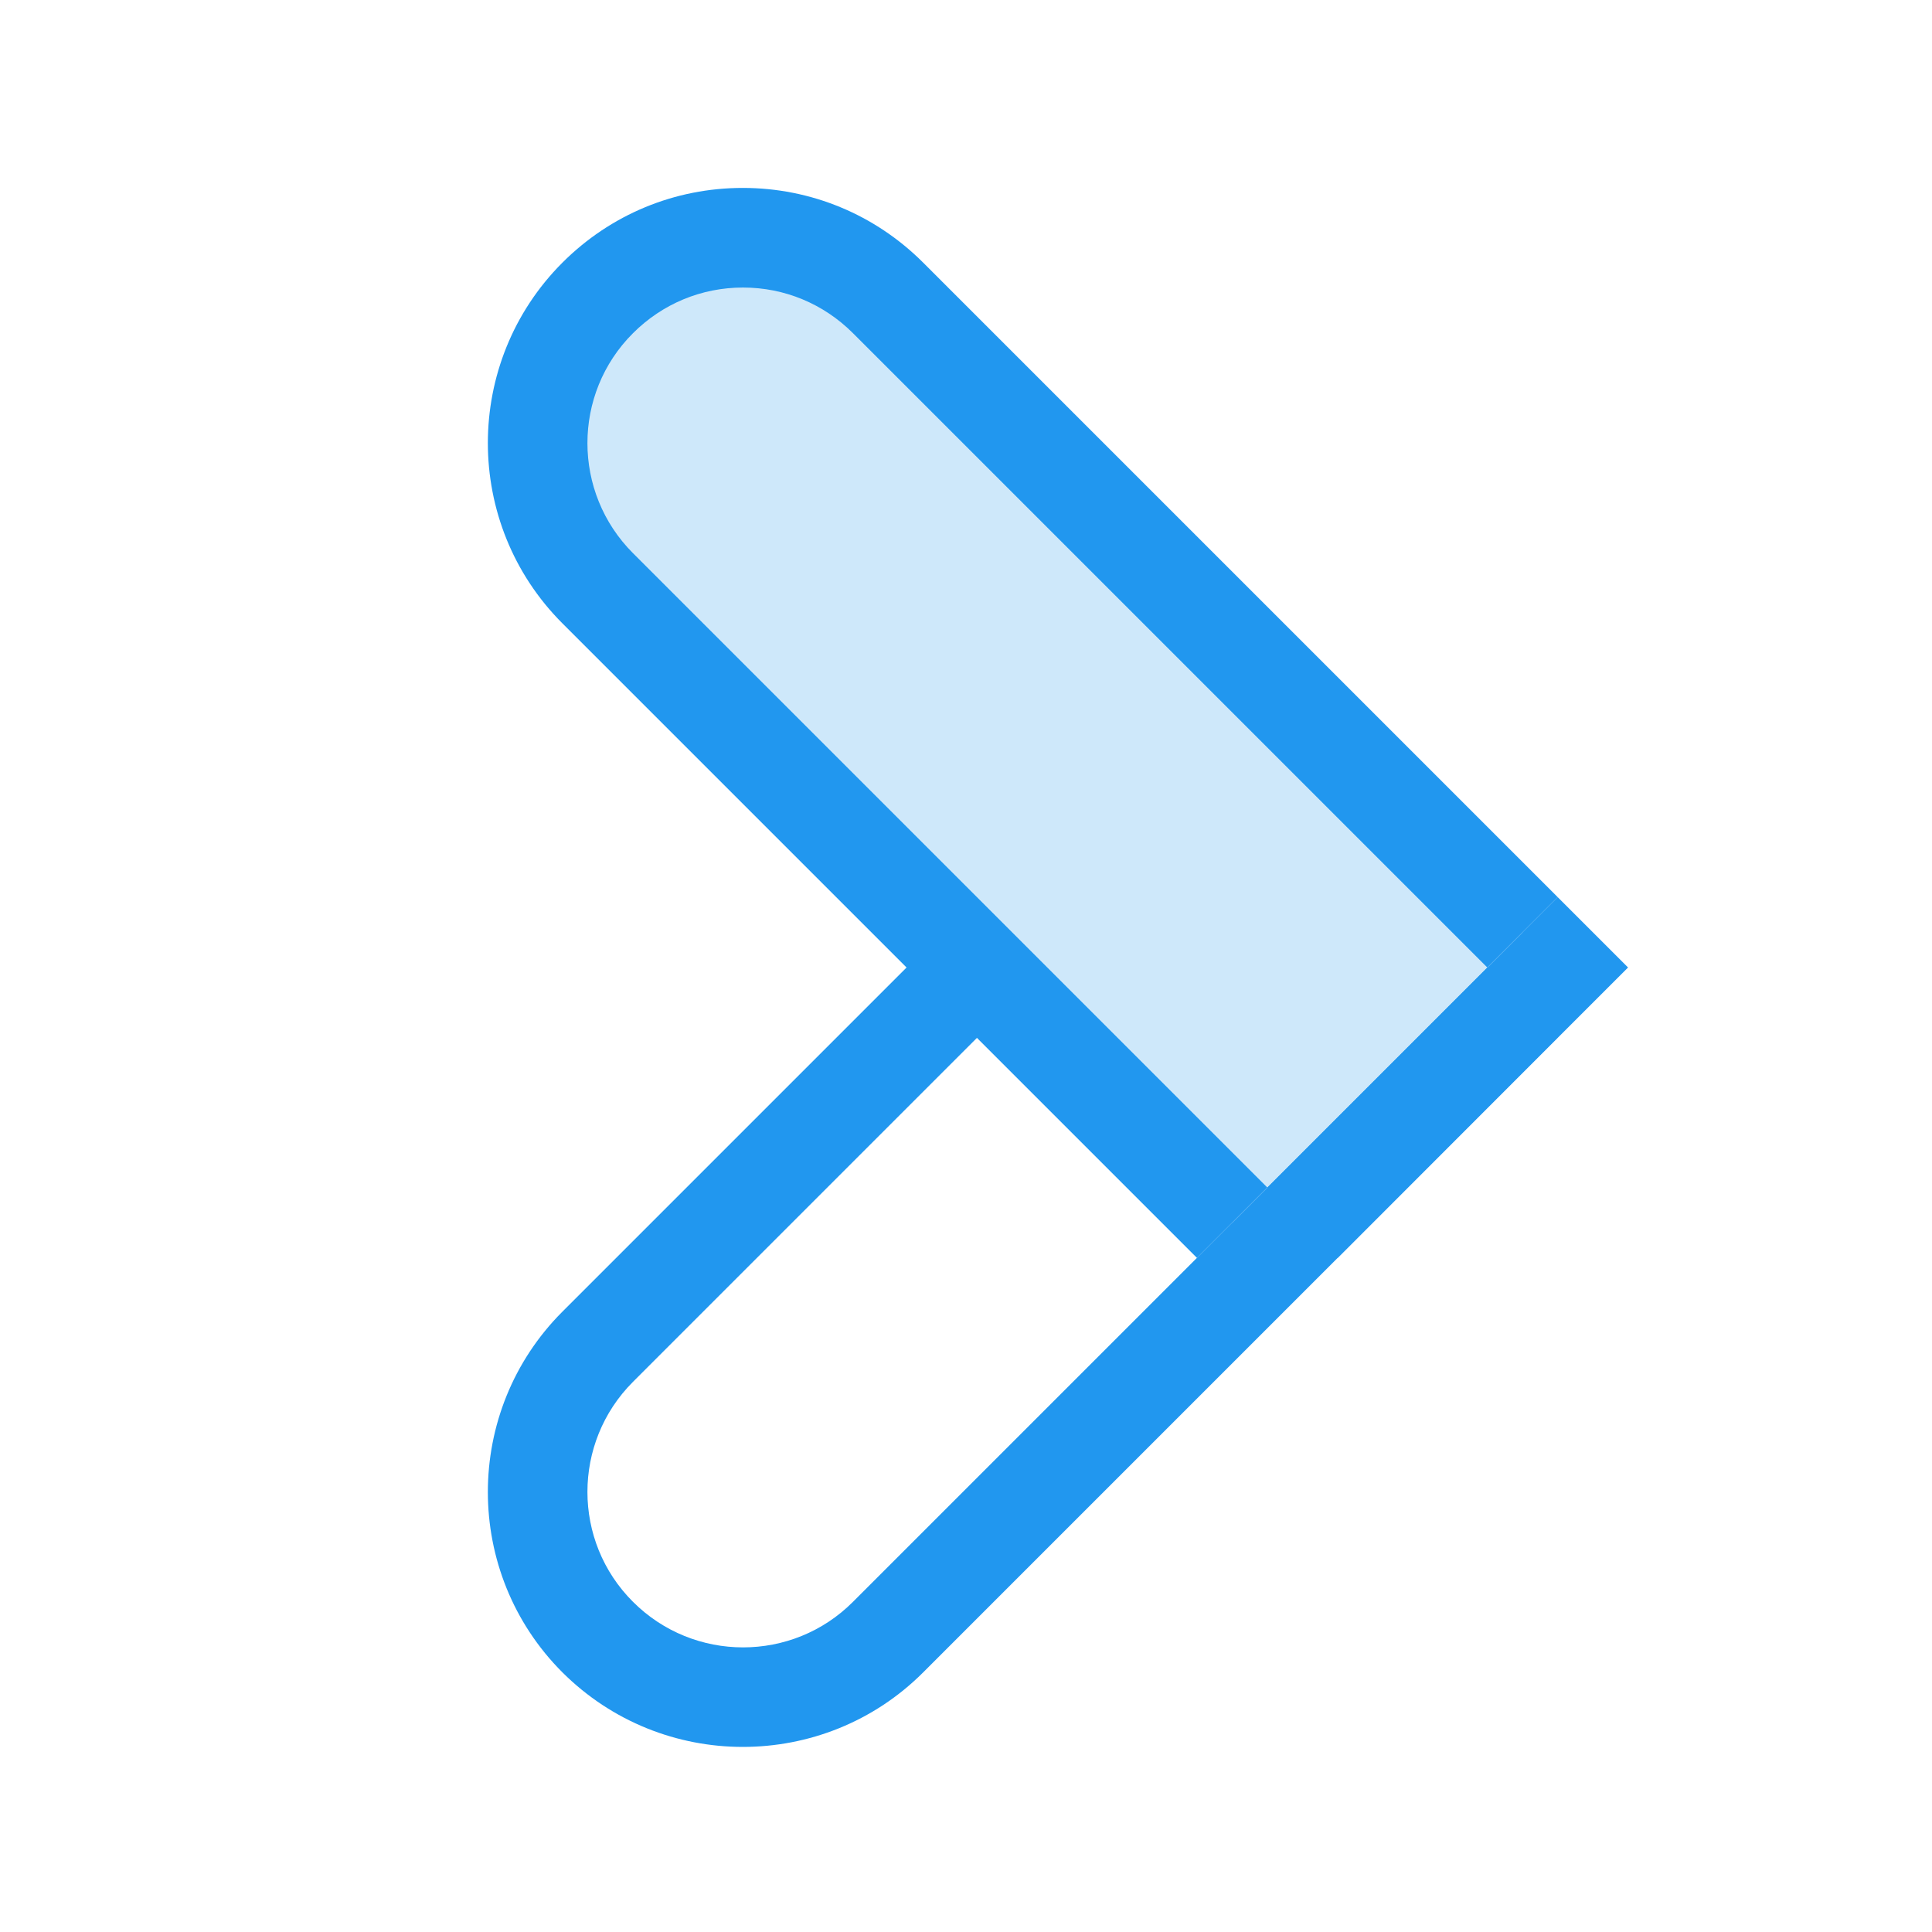 <?xml version="1.0" standalone="no"?><!DOCTYPE svg PUBLIC "-//W3C//DTD SVG 1.1//EN" "http://www.w3.org/Graphics/SVG/1.1/DTD/svg11.dtd"><svg t="1596078127538" class="icon" viewBox="0 0 1024 1024" version="1.1" xmlns="http://www.w3.org/2000/svg" p-id="44372" xmlns:xlink="http://www.w3.org/1999/xlink" width="200" height="200"><defs><style type="text/css"></style></defs><path d="M862.9 512.8l-373.6 373.6c-26.4 26.4-61 39.5-95.6 39.5-34.6 0-69.2-13.2-95.6-39.5-52.7-52.7-52.7-138.5 0-191.2L623.6 369.7c10.3-10.3 27-10.3 37.3 0 10.3 10.3 10.3 27-1e-8 37.3l-325.4 325.4c-32.2 32.2-32.2 84.5 0 116.6 32.2 32.2 84.5 32.2 116.6 0L825.6 475.5M393.7 925.9" fill="#2197EF" p-id="44373"></path><path d="M653 648.1l-341.2-341.2c-42.5-42.5-42.5-111.4-1e-8-153.9s111.4-42.5 153.9 0L807 494.1" fill="#CEE8FA" p-id="44374"></path><path d="M825.6 475.5l-336.3-336.3c-25.5-25.5-59.5-39.6-95.6-39.6-36.1 0-70.1 14.1-95.6 39.6-52.7 52.7-52.7 138.5 0 191.2L634.4 666.7m74.6 0l-17.4-17.4-19.8-19.8-336.3-336.3c-32.2-32.2-32.2-84.5 0-116.6 15.6-15.6 36.3-24.2 58.3-24.2s42.7 8.6 58.3 24.2L788.3 512.8l20.5 20.5 16.7 16.7" fill="#2197EF" p-id="44375"></path></svg>